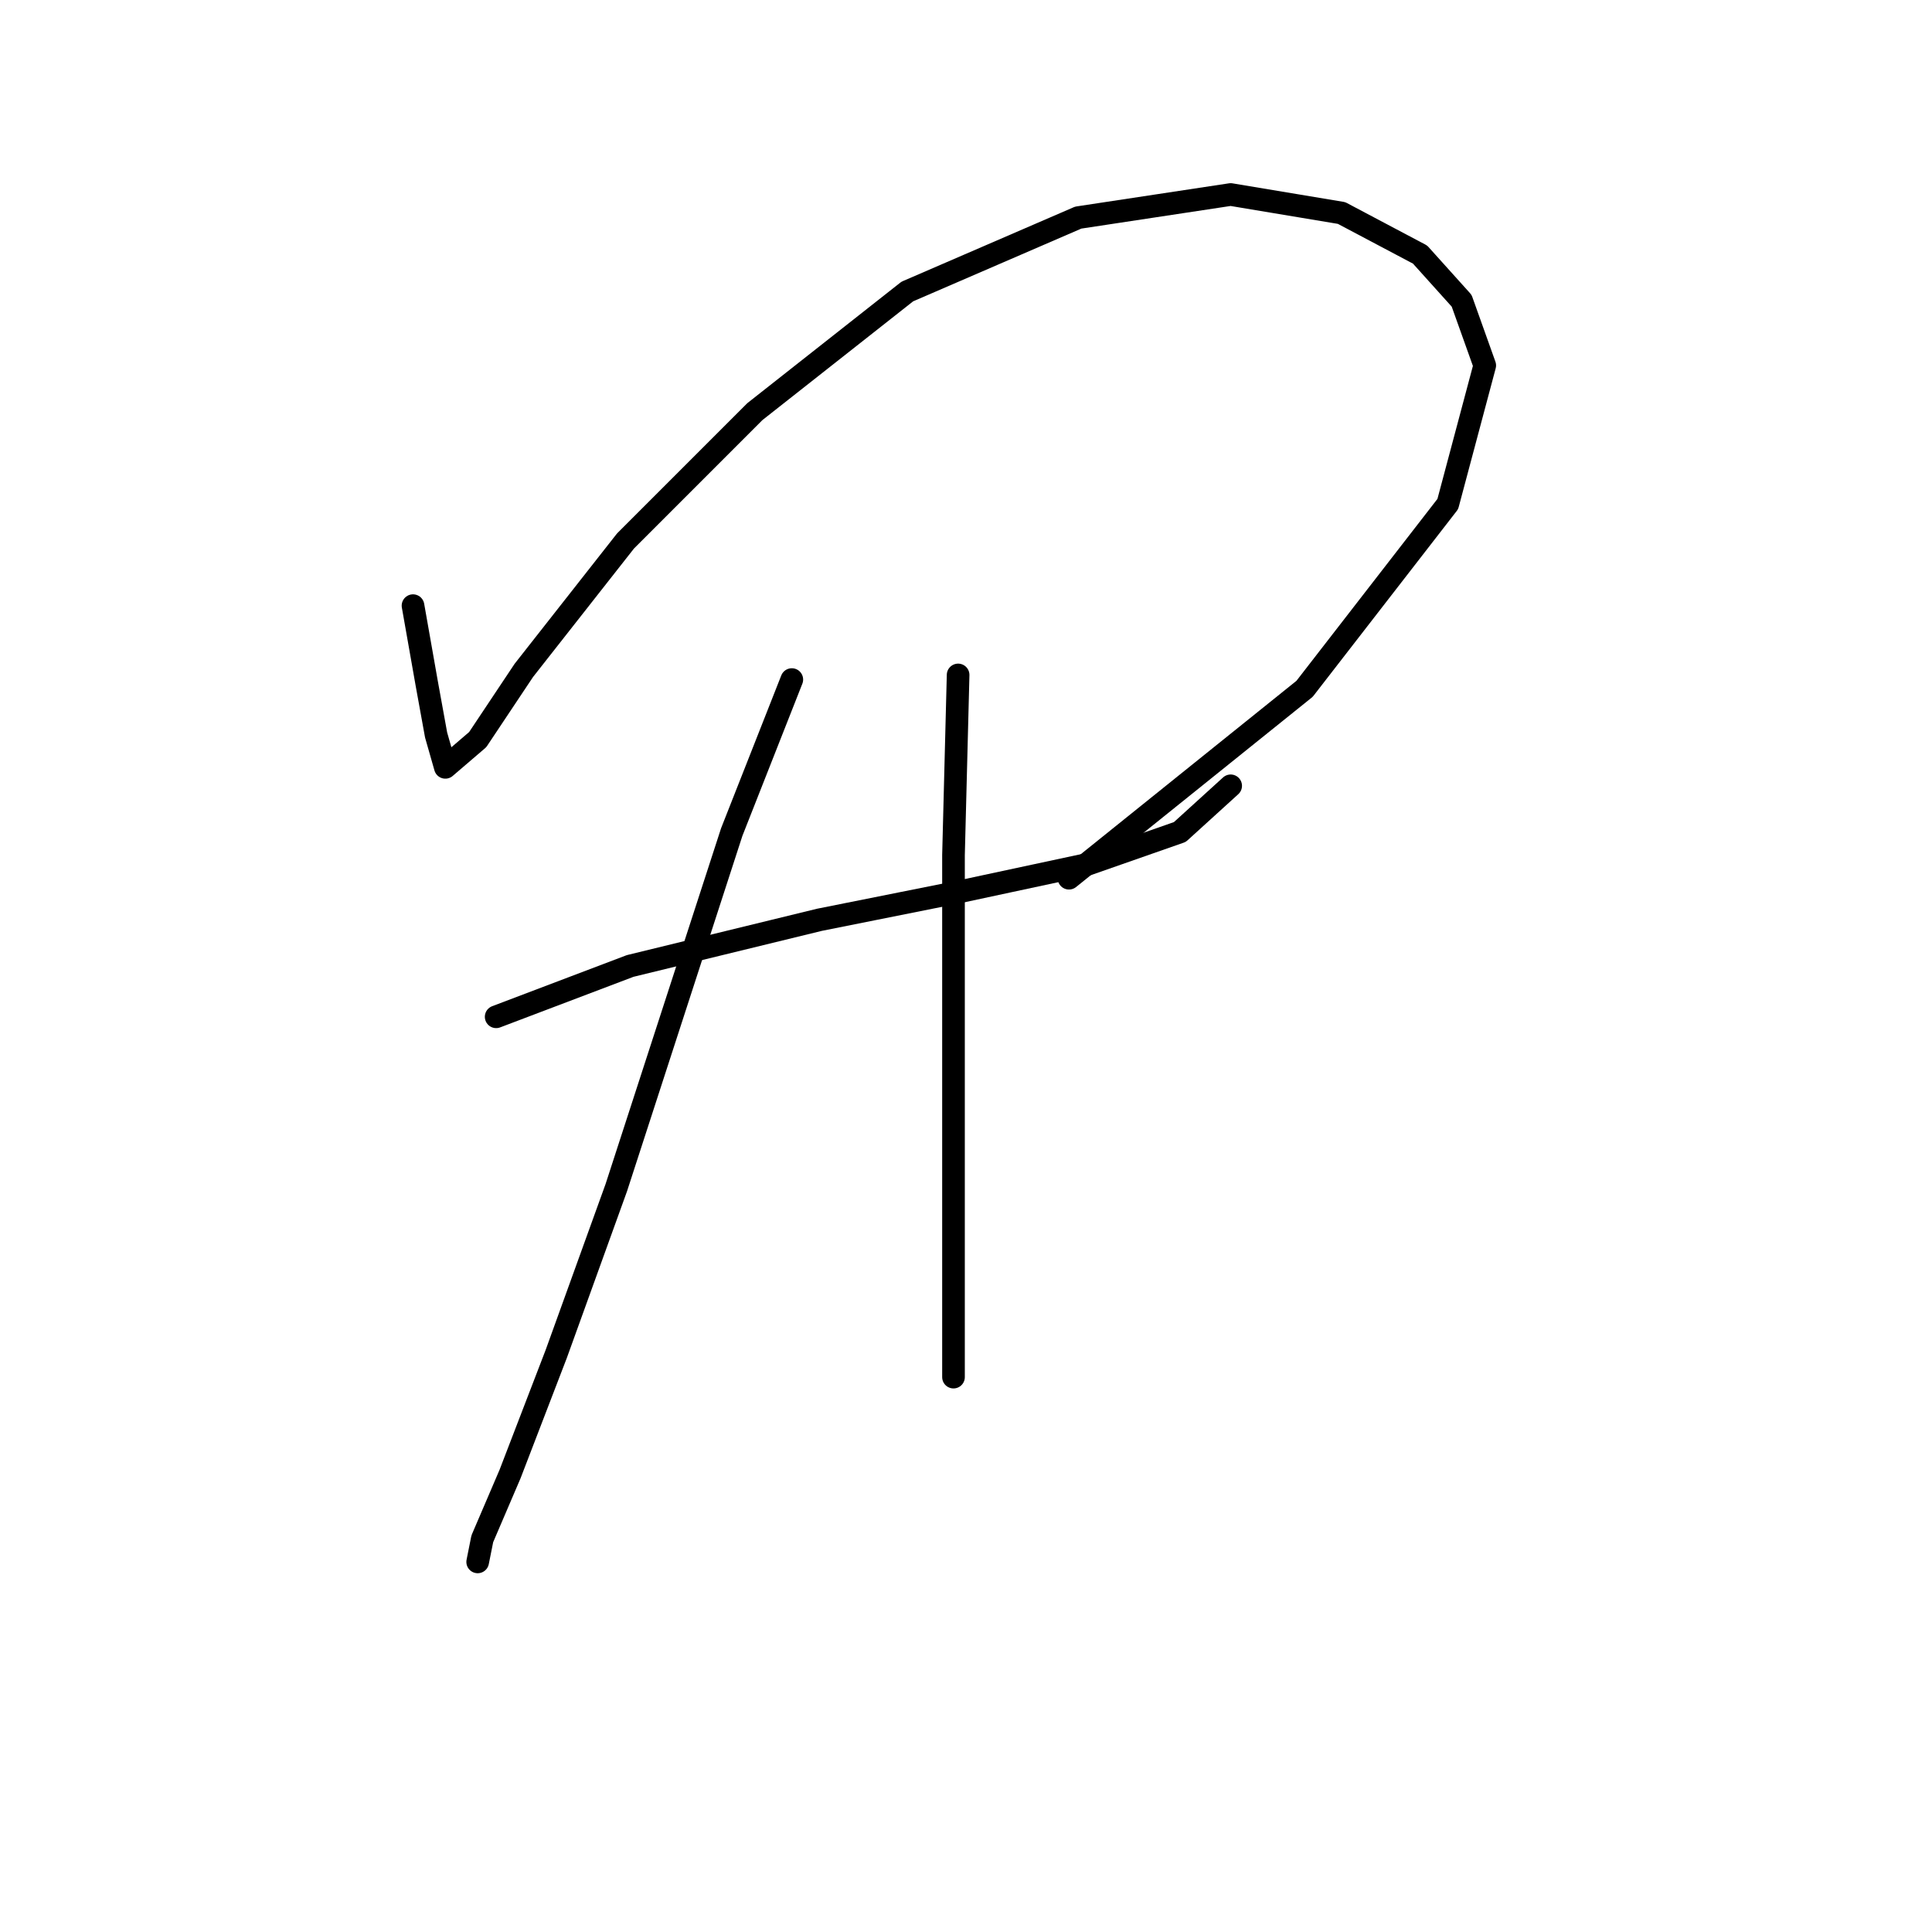 <?xml version="1.0" standalone="no"?>
    <svg width="256" height="256" xmlns="http://www.w3.org/2000/svg" version="1.1">
    <polyline stroke="black" stroke-width="3" stroke-linecap="round" fill="transparent" stroke-linejoin="round" points="54.726 80.253 56.562 90.658 57.786 97.392 59.01 101.677 63.295 98.004 69.416 88.822 82.883 71.683 100.022 54.544 120.222 38.629 142.87 28.835 163.07 25.774 177.76 28.223 188.166 33.732 193.675 39.853 196.736 48.423 191.839 66.786 172.863 91.271 141.646 116.367 141.646 116.367 " />
        <polyline stroke="black" stroke-width="3" stroke-linecap="round" fill="transparent" stroke-linejoin="round" points="65.744 134.731 83.495 127.997 108.591 121.876 126.955 118.204 144.094 114.531 156.336 110.246 163.07 104.125 163.07 104.125 " />
        <polyline stroke="black" stroke-width="3" stroke-linecap="round" fill="transparent" stroke-linejoin="round" points="104.919 90.046 96.961 110.246 81.659 157.379 73.701 179.415 67.58 195.33 63.907 203.899 63.295 206.96 63.295 206.96 " />
        <polyline stroke="black" stroke-width="3" stroke-linecap="round" fill="transparent" stroke-linejoin="round" points="126.955 89.434 126.343 113.307 126.343 139.628 126.343 157.379 126.343 182.475 126.343 182.475 " />
        </svg>